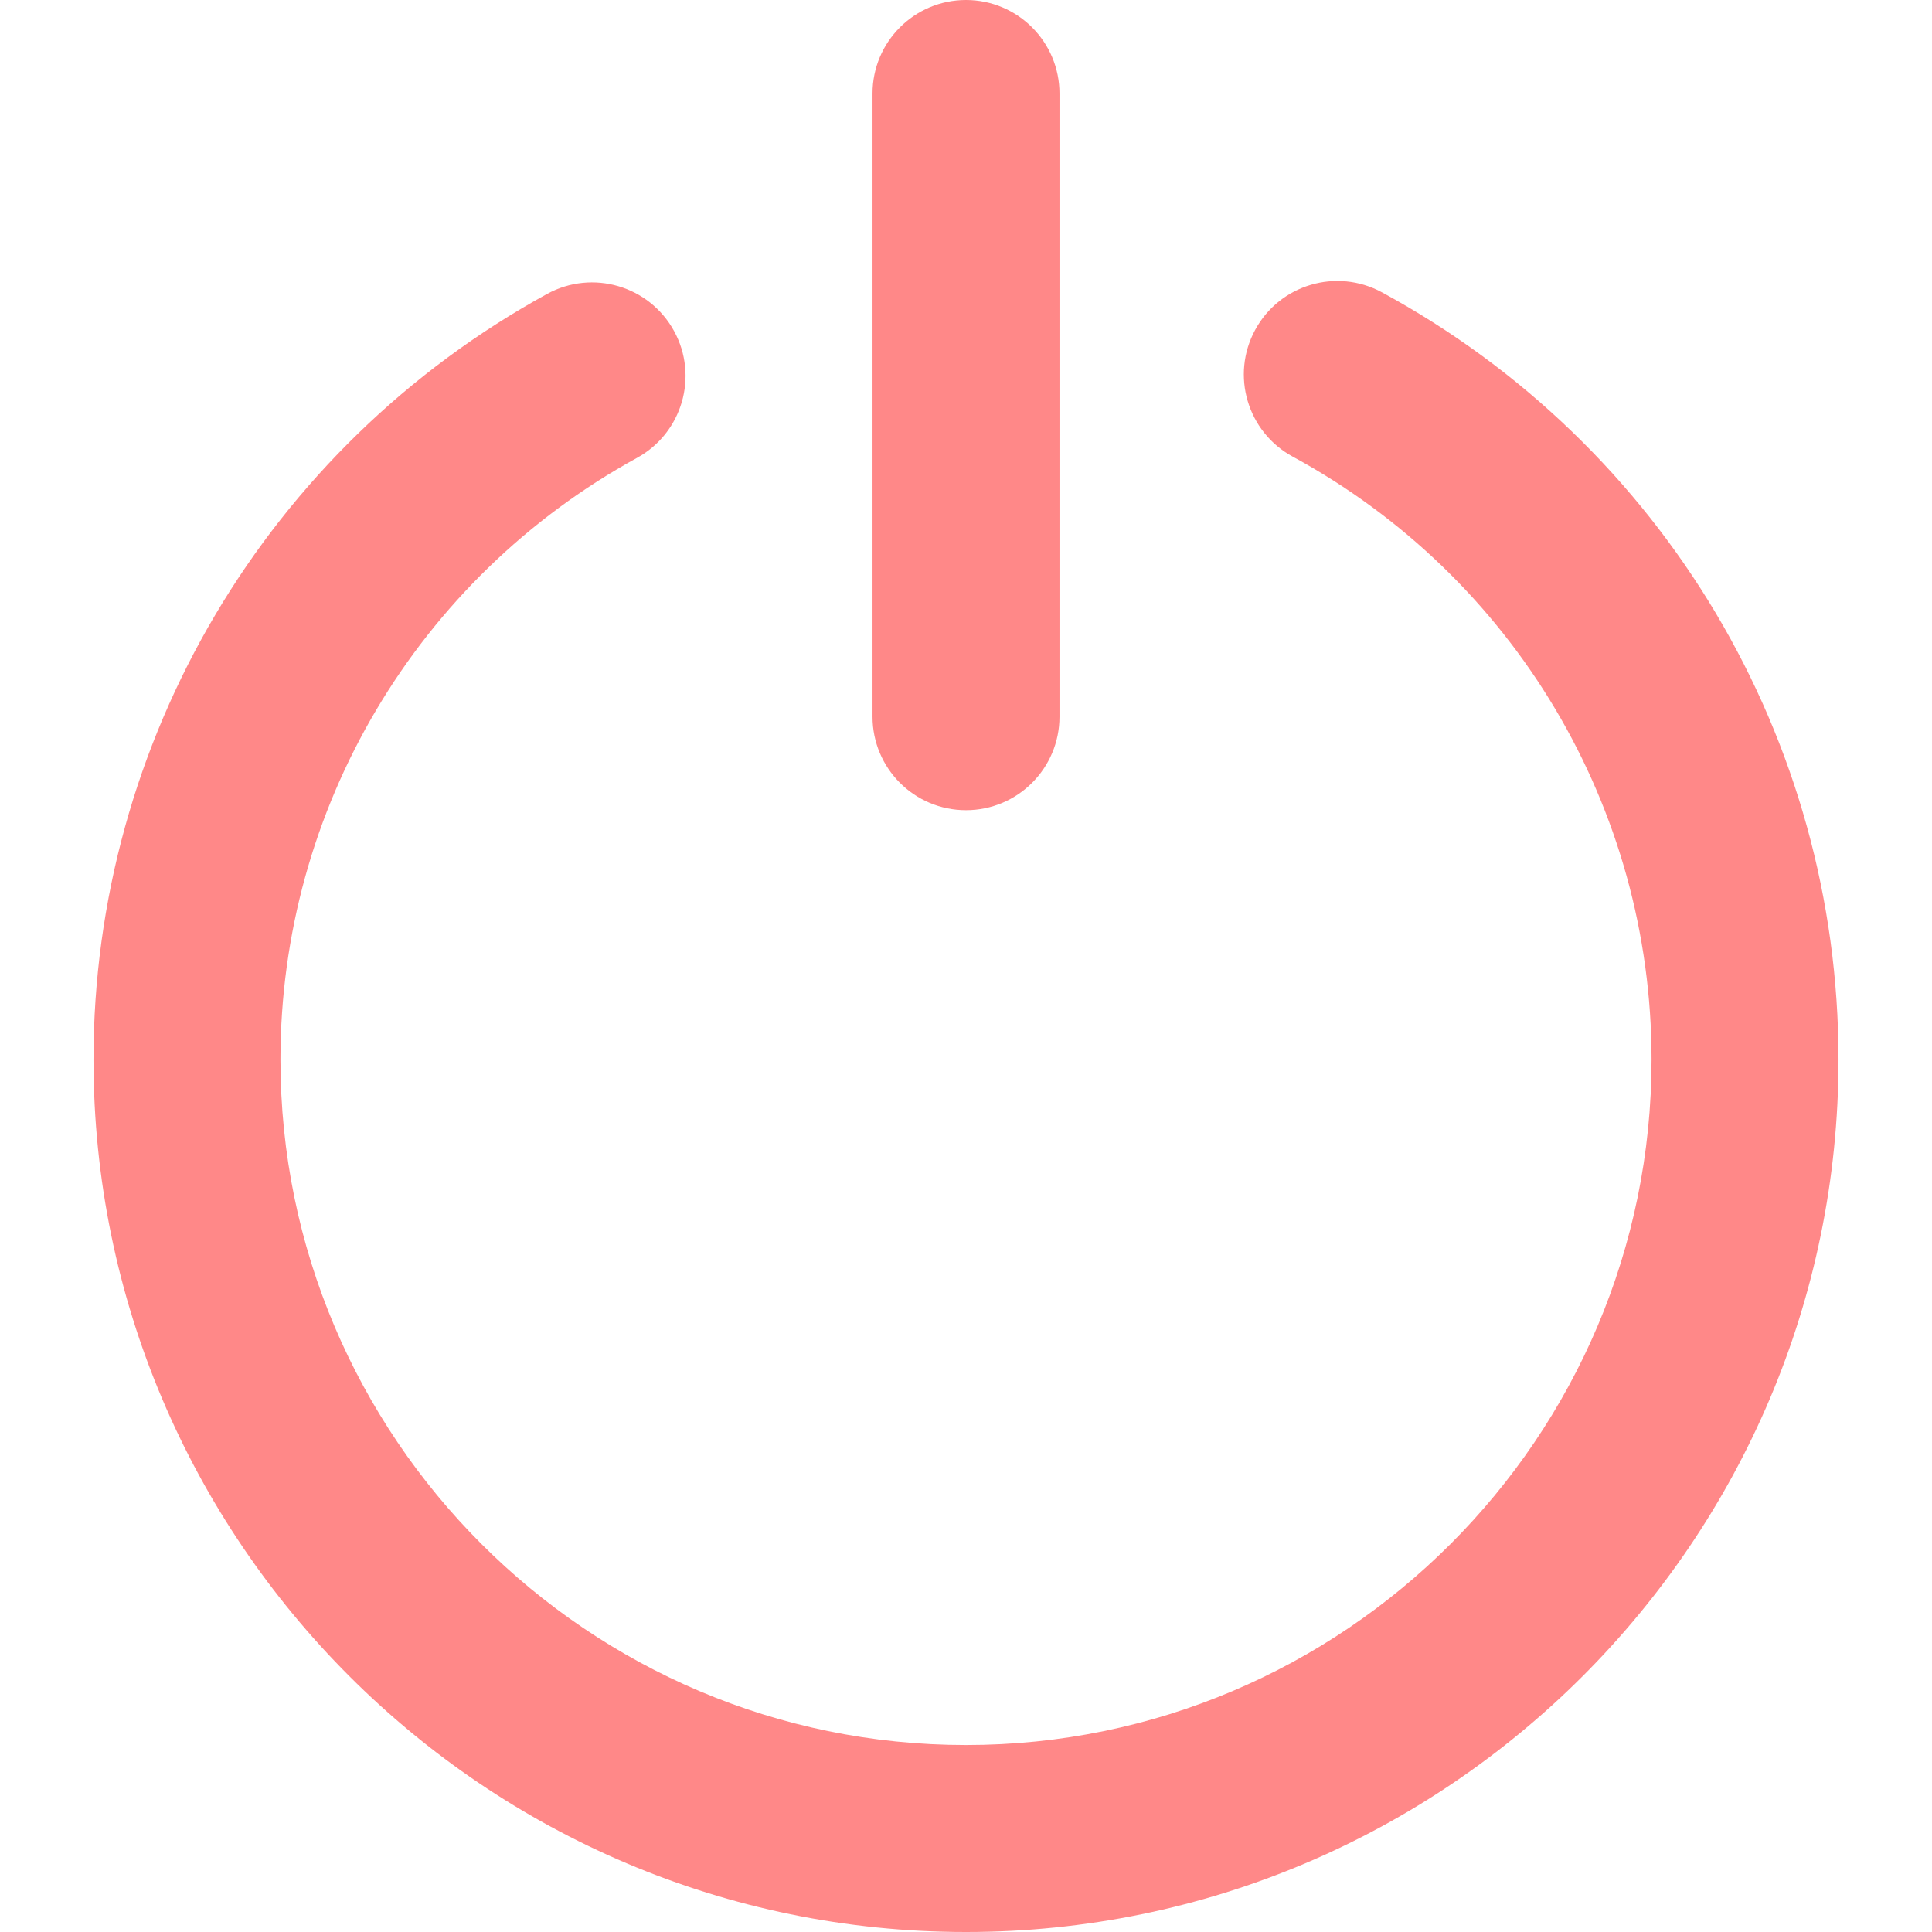 <!DOCTYPE svg PUBLIC "-//W3C//DTD SVG 1.1//EN" "http://www.w3.org/Graphics/SVG/1.1/DTD/svg11.dtd">
<svg version="1.1" id="IconsRepoEditor" xmlns="http://www.w3.org/2000/svg" x="0px" y="0px"
     viewBox="0 0 310 310" style="enable-background:new 0 0 310 310;" xml:space="preserve"
     width="100px" height="100px" fill="#ff8888" stroke="#ff8888" stroke-width="0">

<g id="IconsRepo_bgCarrier"/> <g id="IconsRepoEditor"> <path id="IconsRepoEditor" d="M221.742,46.906c-7.28-3.954-16.387-1.259-20.341,6.021c-3.955,7.279-1.259,16.386,6.02,20.341 C242.937,92.561,265,129.626,265,170c0,60.654-49.346,110-110,110S45,230.654,45,170c0-40.198,21.921-77.186,57.208-96.531 c7.265-3.982,9.925-13.1,5.943-20.364c-3.983-7.264-13.101-9.925-20.364-5.943C42.891,71.775,15,118.844,15,170 c0,77.196,62.804,140,140,140s140-62.804,140-140C295,118.62,266.929,71.453,221.742,46.906z"/> <path id="IconsRepoEditor" d="M155,130c8.284,0,15-6.716,15-15V15c0-8.284-6.716-15-15-15c-8.284,0-15,6.716-15,15v100 C140,123.284,146.716,130,155,130z"/> </g>

</svg>
